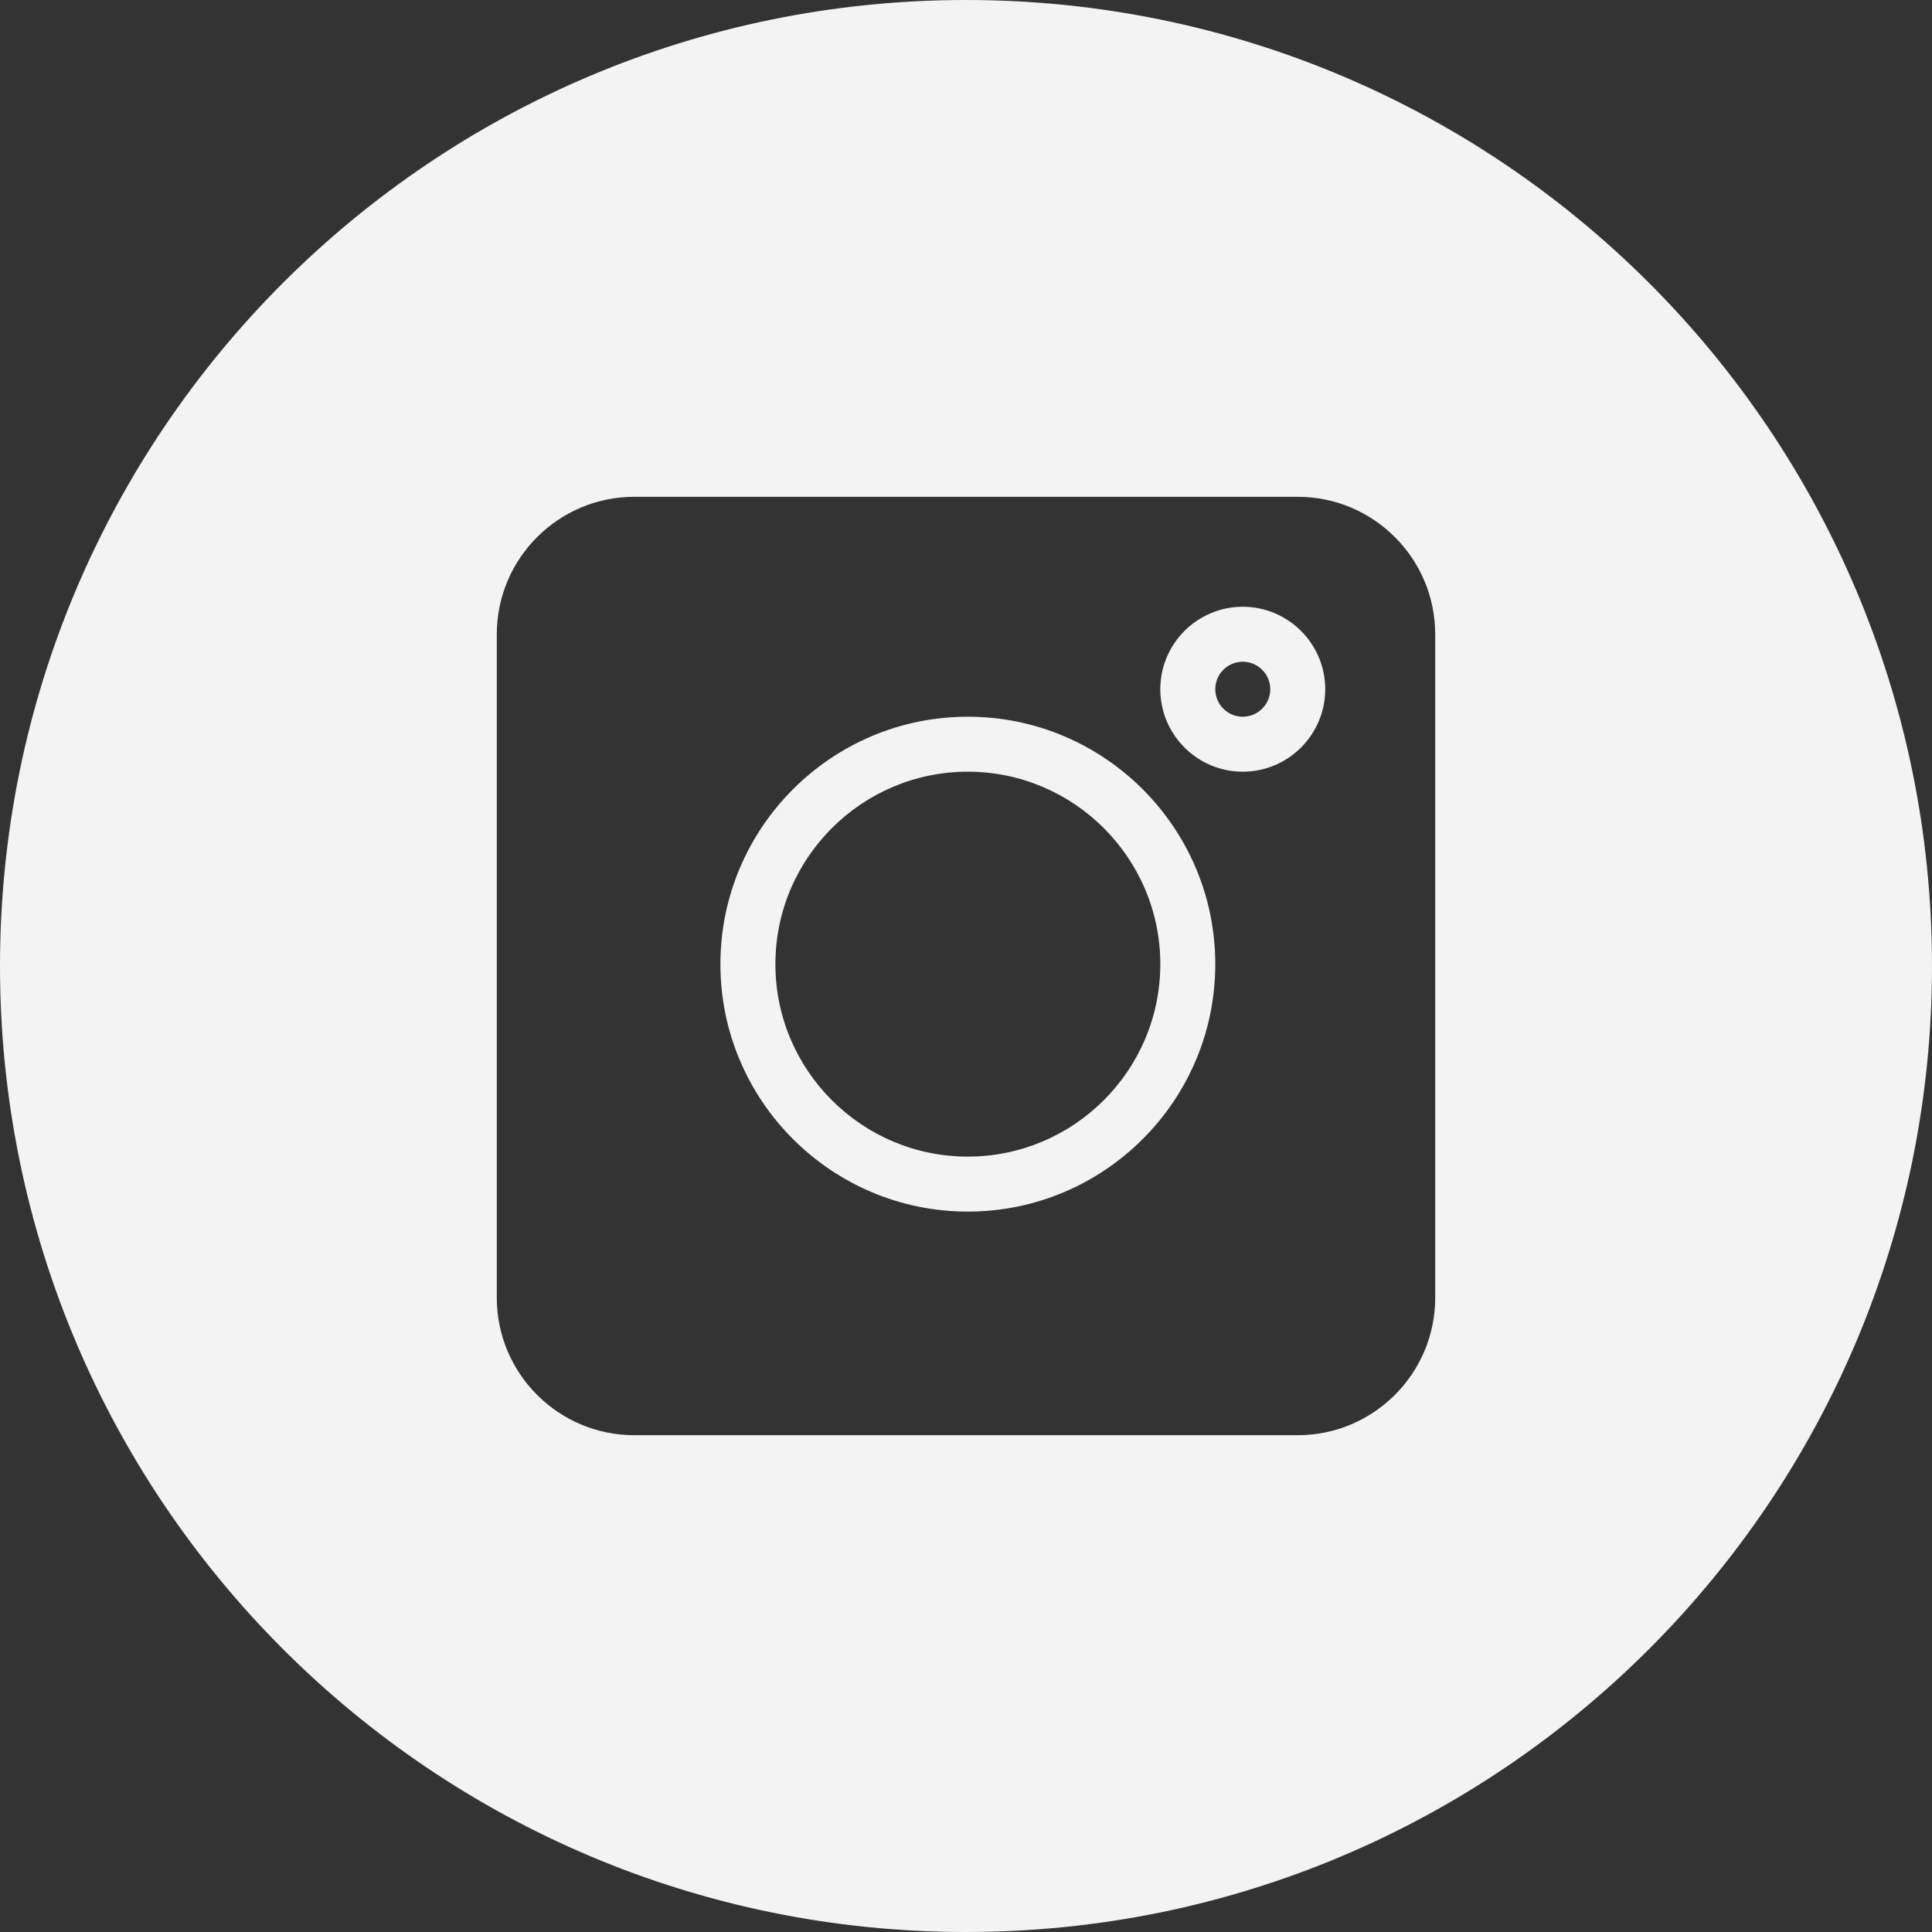 <svg width="35" height="35" viewBox="0 0 35 35" fill="none" xmlns="http://www.w3.org/2000/svg">
<rect x="0" y="0" width="35" height="35" fill="#333333" stroke="none"/>
<path fill-rule="evenodd" clip-rule="evenodd" d="M17.5 35C27.165 35 35 27.165 35 17.5C35 7.835 27.165 0 17.5 0C7.835 0 0 7.835 0 17.5C0 27.165 7.835 35 17.5 35ZM9 11.49C9 10.117 10.117 9 11.49 9H23.51C24.883 9 26 10.117 26 11.49V23.51C26 24.883 24.883 26 23.51 26H11.49C10.117 26 9 24.883 9 23.51V11.49ZM13.051 17.467C13.051 19.939 15.062 21.949 17.533 21.949C20.005 21.949 22.016 19.939 22.016 17.467C22.016 14.995 20.005 12.984 17.533 12.984C15.062 12.984 13.051 14.995 13.051 17.467ZM21.02 12.486C21.02 13.31 21.69 13.98 22.514 13.98C23.337 13.98 24.008 13.31 24.008 12.486C24.008 11.662 23.337 10.992 22.514 10.992C21.69 10.992 21.02 11.662 21.02 12.486ZM22.514 11.988C22.239 11.988 22.016 12.211 22.016 12.486C22.016 12.761 22.239 12.984 22.514 12.984C22.788 12.984 23.012 12.761 23.012 12.486C23.012 12.211 22.788 11.988 22.514 11.988ZM14.047 17.467C14.047 15.545 15.611 13.98 17.533 13.98C19.455 13.98 21.02 15.545 21.02 17.467C21.02 19.389 19.455 20.953 17.533 20.953C15.611 20.953 14.047 19.389 14.047 17.467Z" fill="#F3F3F3"/>
</svg>
